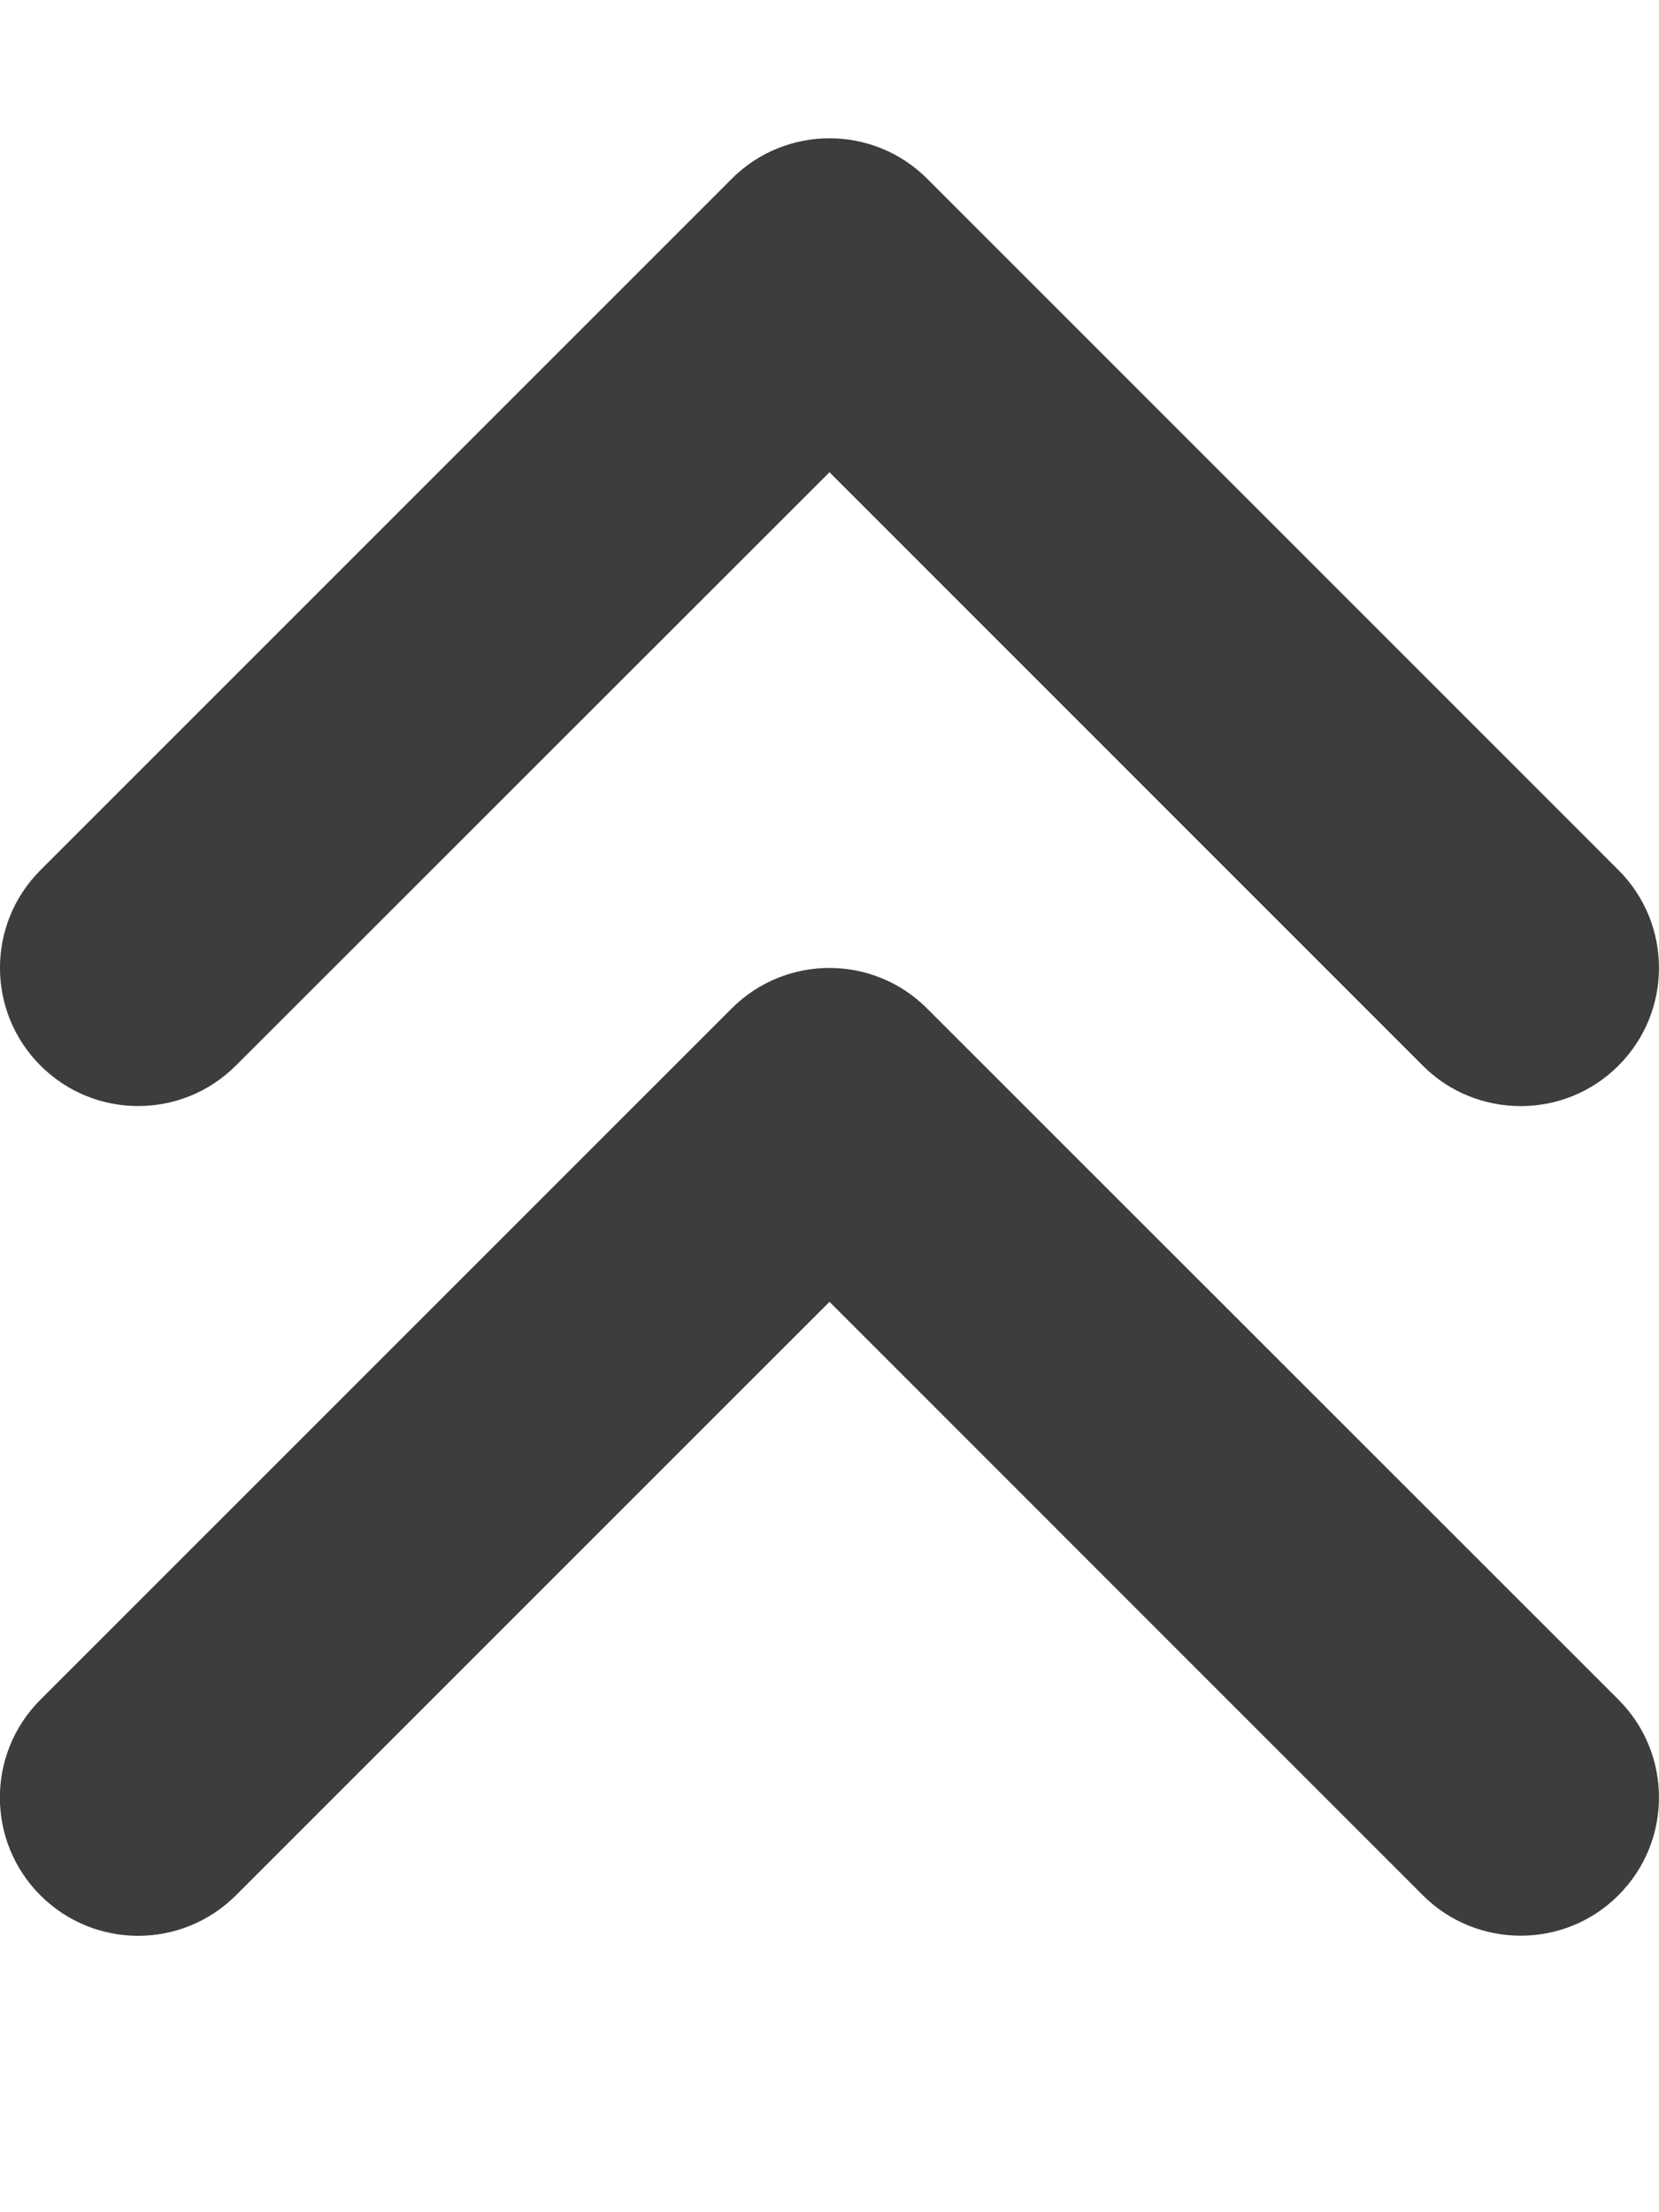 <svg width="24" height="32" viewBox="0 0 24 32" fill="none" xmlns="http://www.w3.org/2000/svg">
<g clip-path="url(#clip0_2_145)">
<path d="M3.414 15.412L12 6.831L20.587 15.419C20.975 15.806 21.488 16 22 16C22.512 16 23.024 15.805 23.414 15.414C24.195 14.633 24.195 13.367 23.414 12.586L13.414 2.586C12.633 1.805 11.367 1.805 10.586 2.586L0.586 12.586C-0.196 13.367 -0.196 14.633 0.586 15.414C1.367 16.195 2.633 16.194 3.414 15.412ZM13.412 14.588C12.631 13.806 11.366 13.806 10.584 14.588L0.584 24.587C-0.197 25.369 -0.197 26.634 0.584 27.416C1.366 28.197 2.631 28.197 3.413 27.416L12 18.831L20.587 27.419C20.975 27.806 21.488 28 22 28C22.512 28 23.024 27.805 23.414 27.414C24.195 26.633 24.195 25.367 23.414 24.586L13.412 14.588Z" fill="#3D3D3D"/>
</g>
<defs>
<clipPath id="clip0_2_145">
<rect width="24" height="32" fill="white"/>
</clipPath>
</defs>
</svg>
